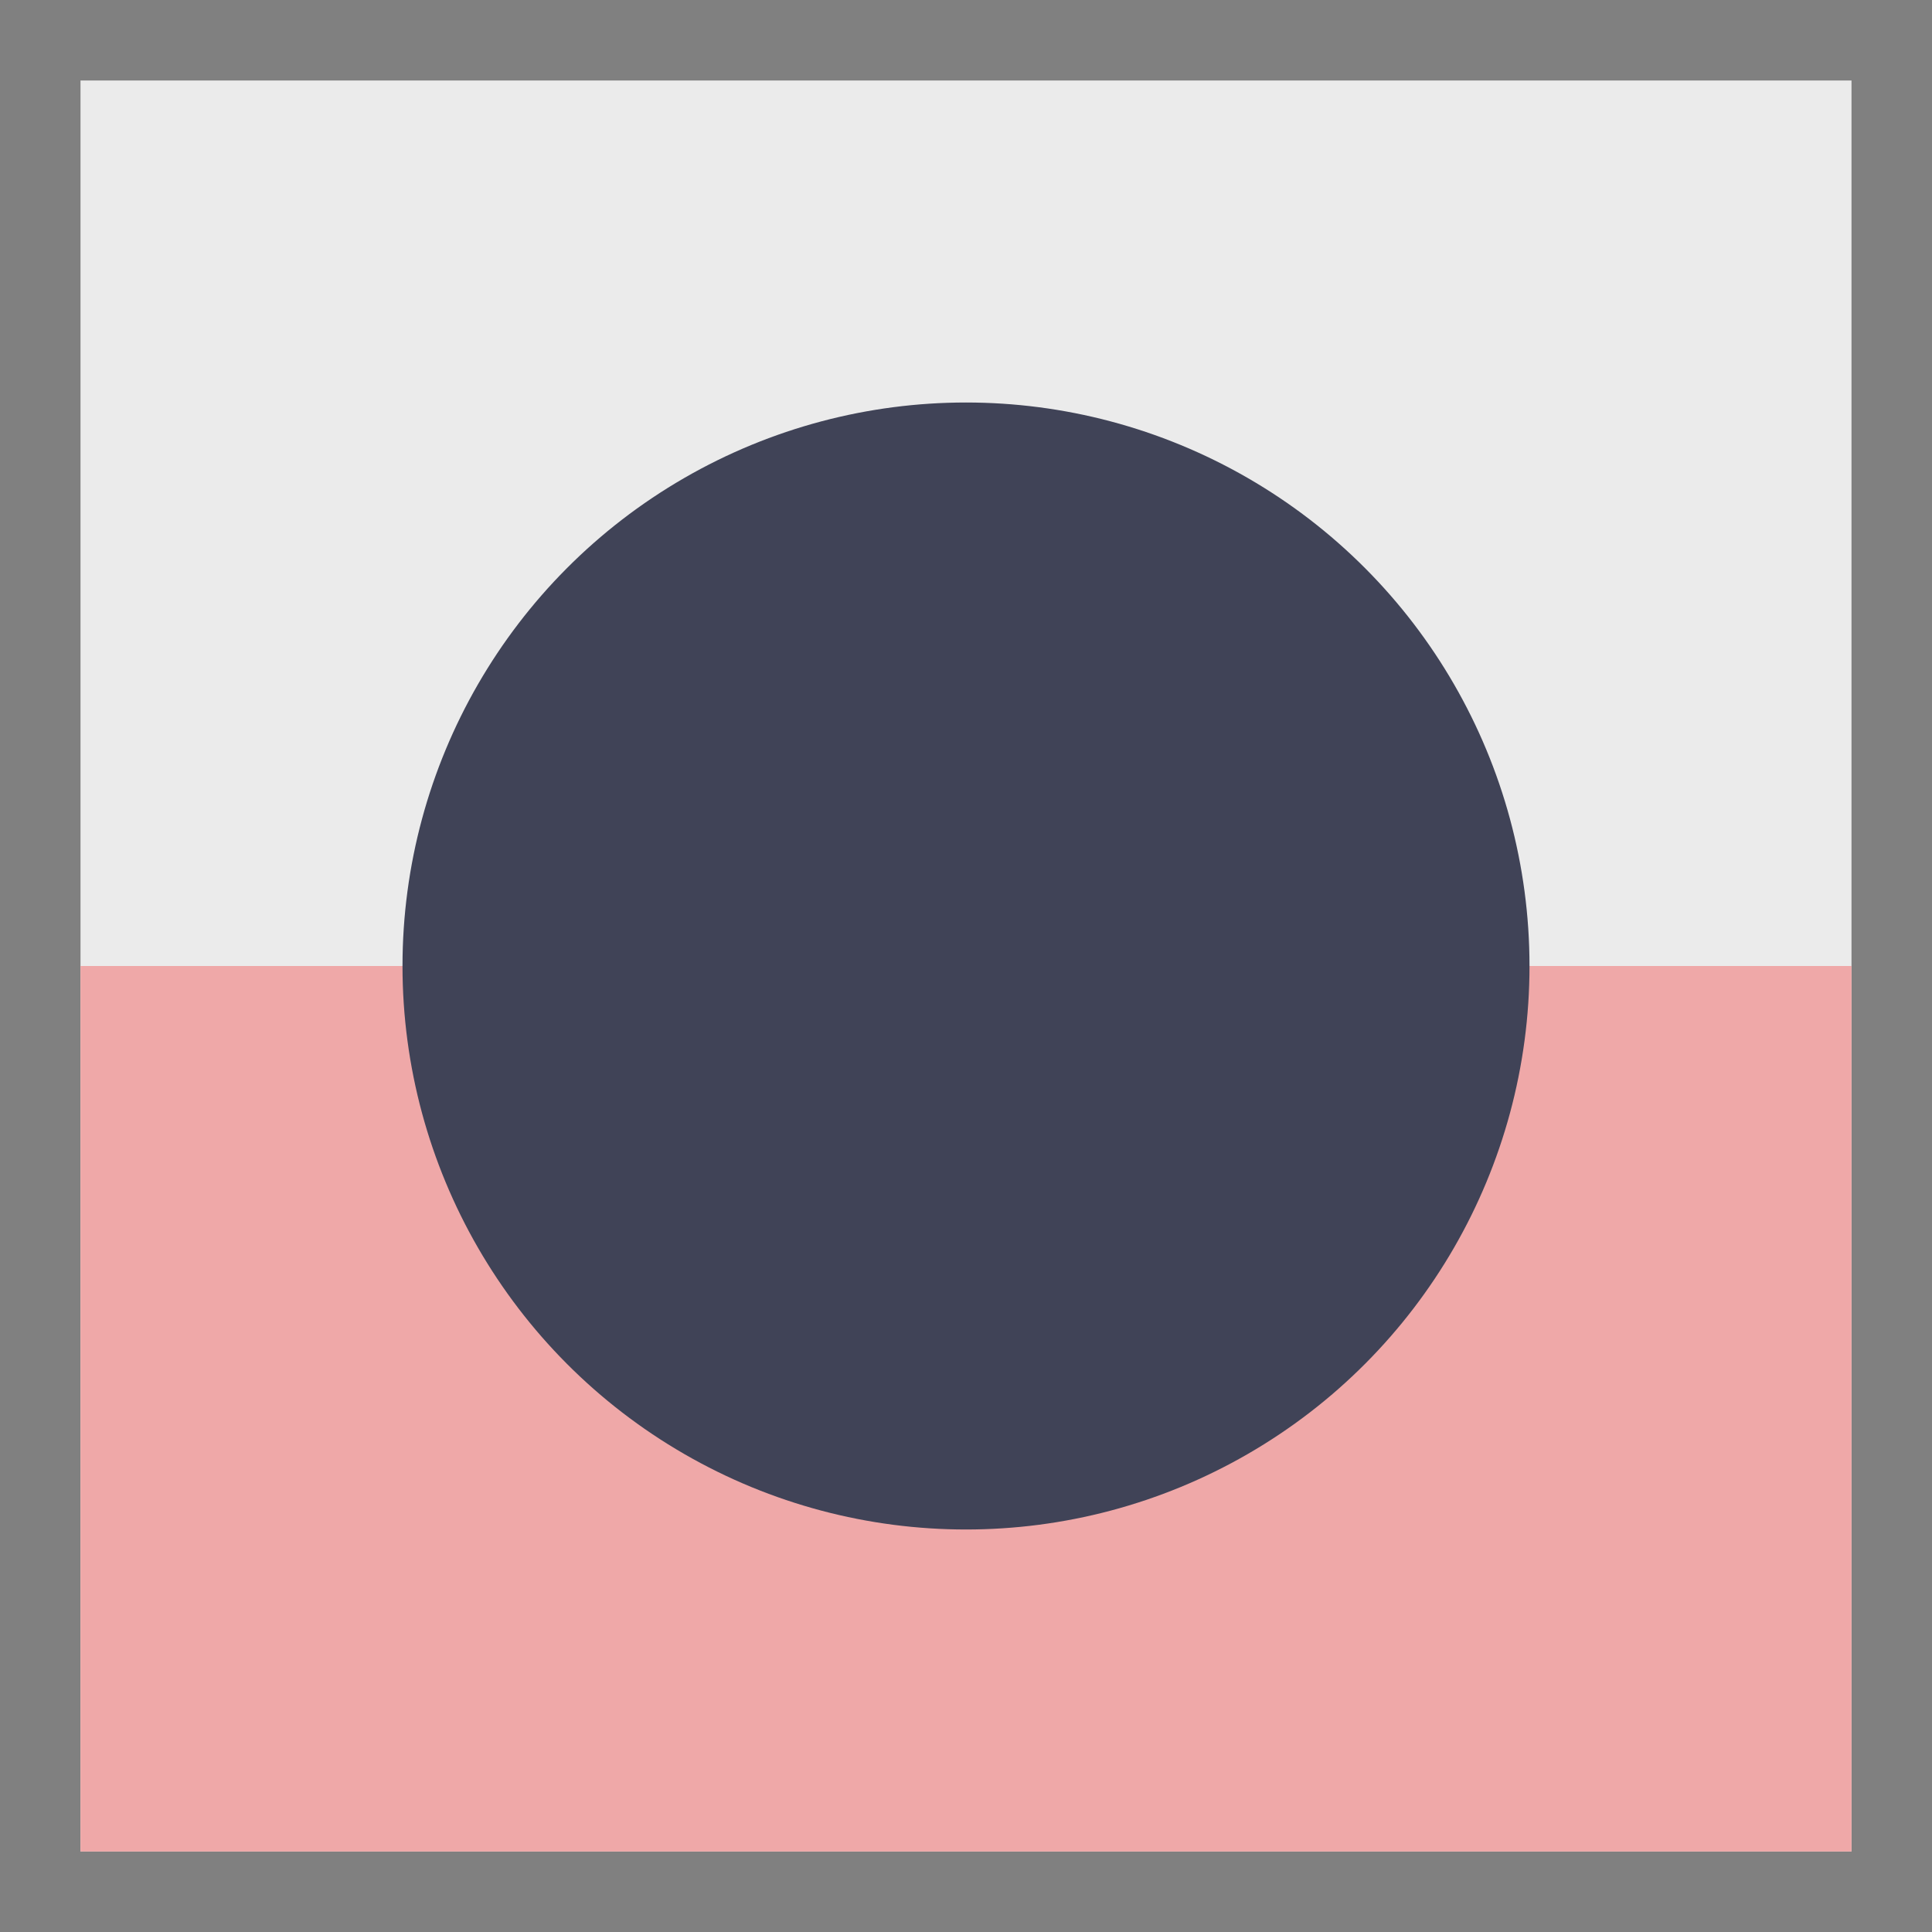 <?xml version="1.0" encoding="UTF-8" standalone="no"?><!-- Generator: Gravit.io --><svg xmlns="http://www.w3.org/2000/svg" xmlns:xlink="http://www.w3.org/1999/xlink" style="isolation:isolate" viewBox="0 0 24 24" width="24pt" height="24pt"><rect x="0" y="0" width="24" height="24" fill="#808080" stroke="none"/><defs><clipPath id="_clipPath_pqb1NvZbFqDjlVGLLuShD4gnULEsjav7"><rect width="24" height="24"/></clipPath></defs><g clip-path="url(#_clipPath_pqb1NvZbFqDjlVGLLuShD4gnULEsjav7)"><rect x="1" y="1" width="22" height="22" transform="matrix(1,0,0,1,0,0)" fill="rgb(235,235,235)"/><rect x="1" y="12" width="22" height="11" transform="matrix(1,0,0,1,0,0)" fill="rgb(239,168,168)"/><circle vector-effect="non-scaling-stroke" cx="12" cy="12" r="7" fill="rgb(64,67,87)"/></g></svg>
